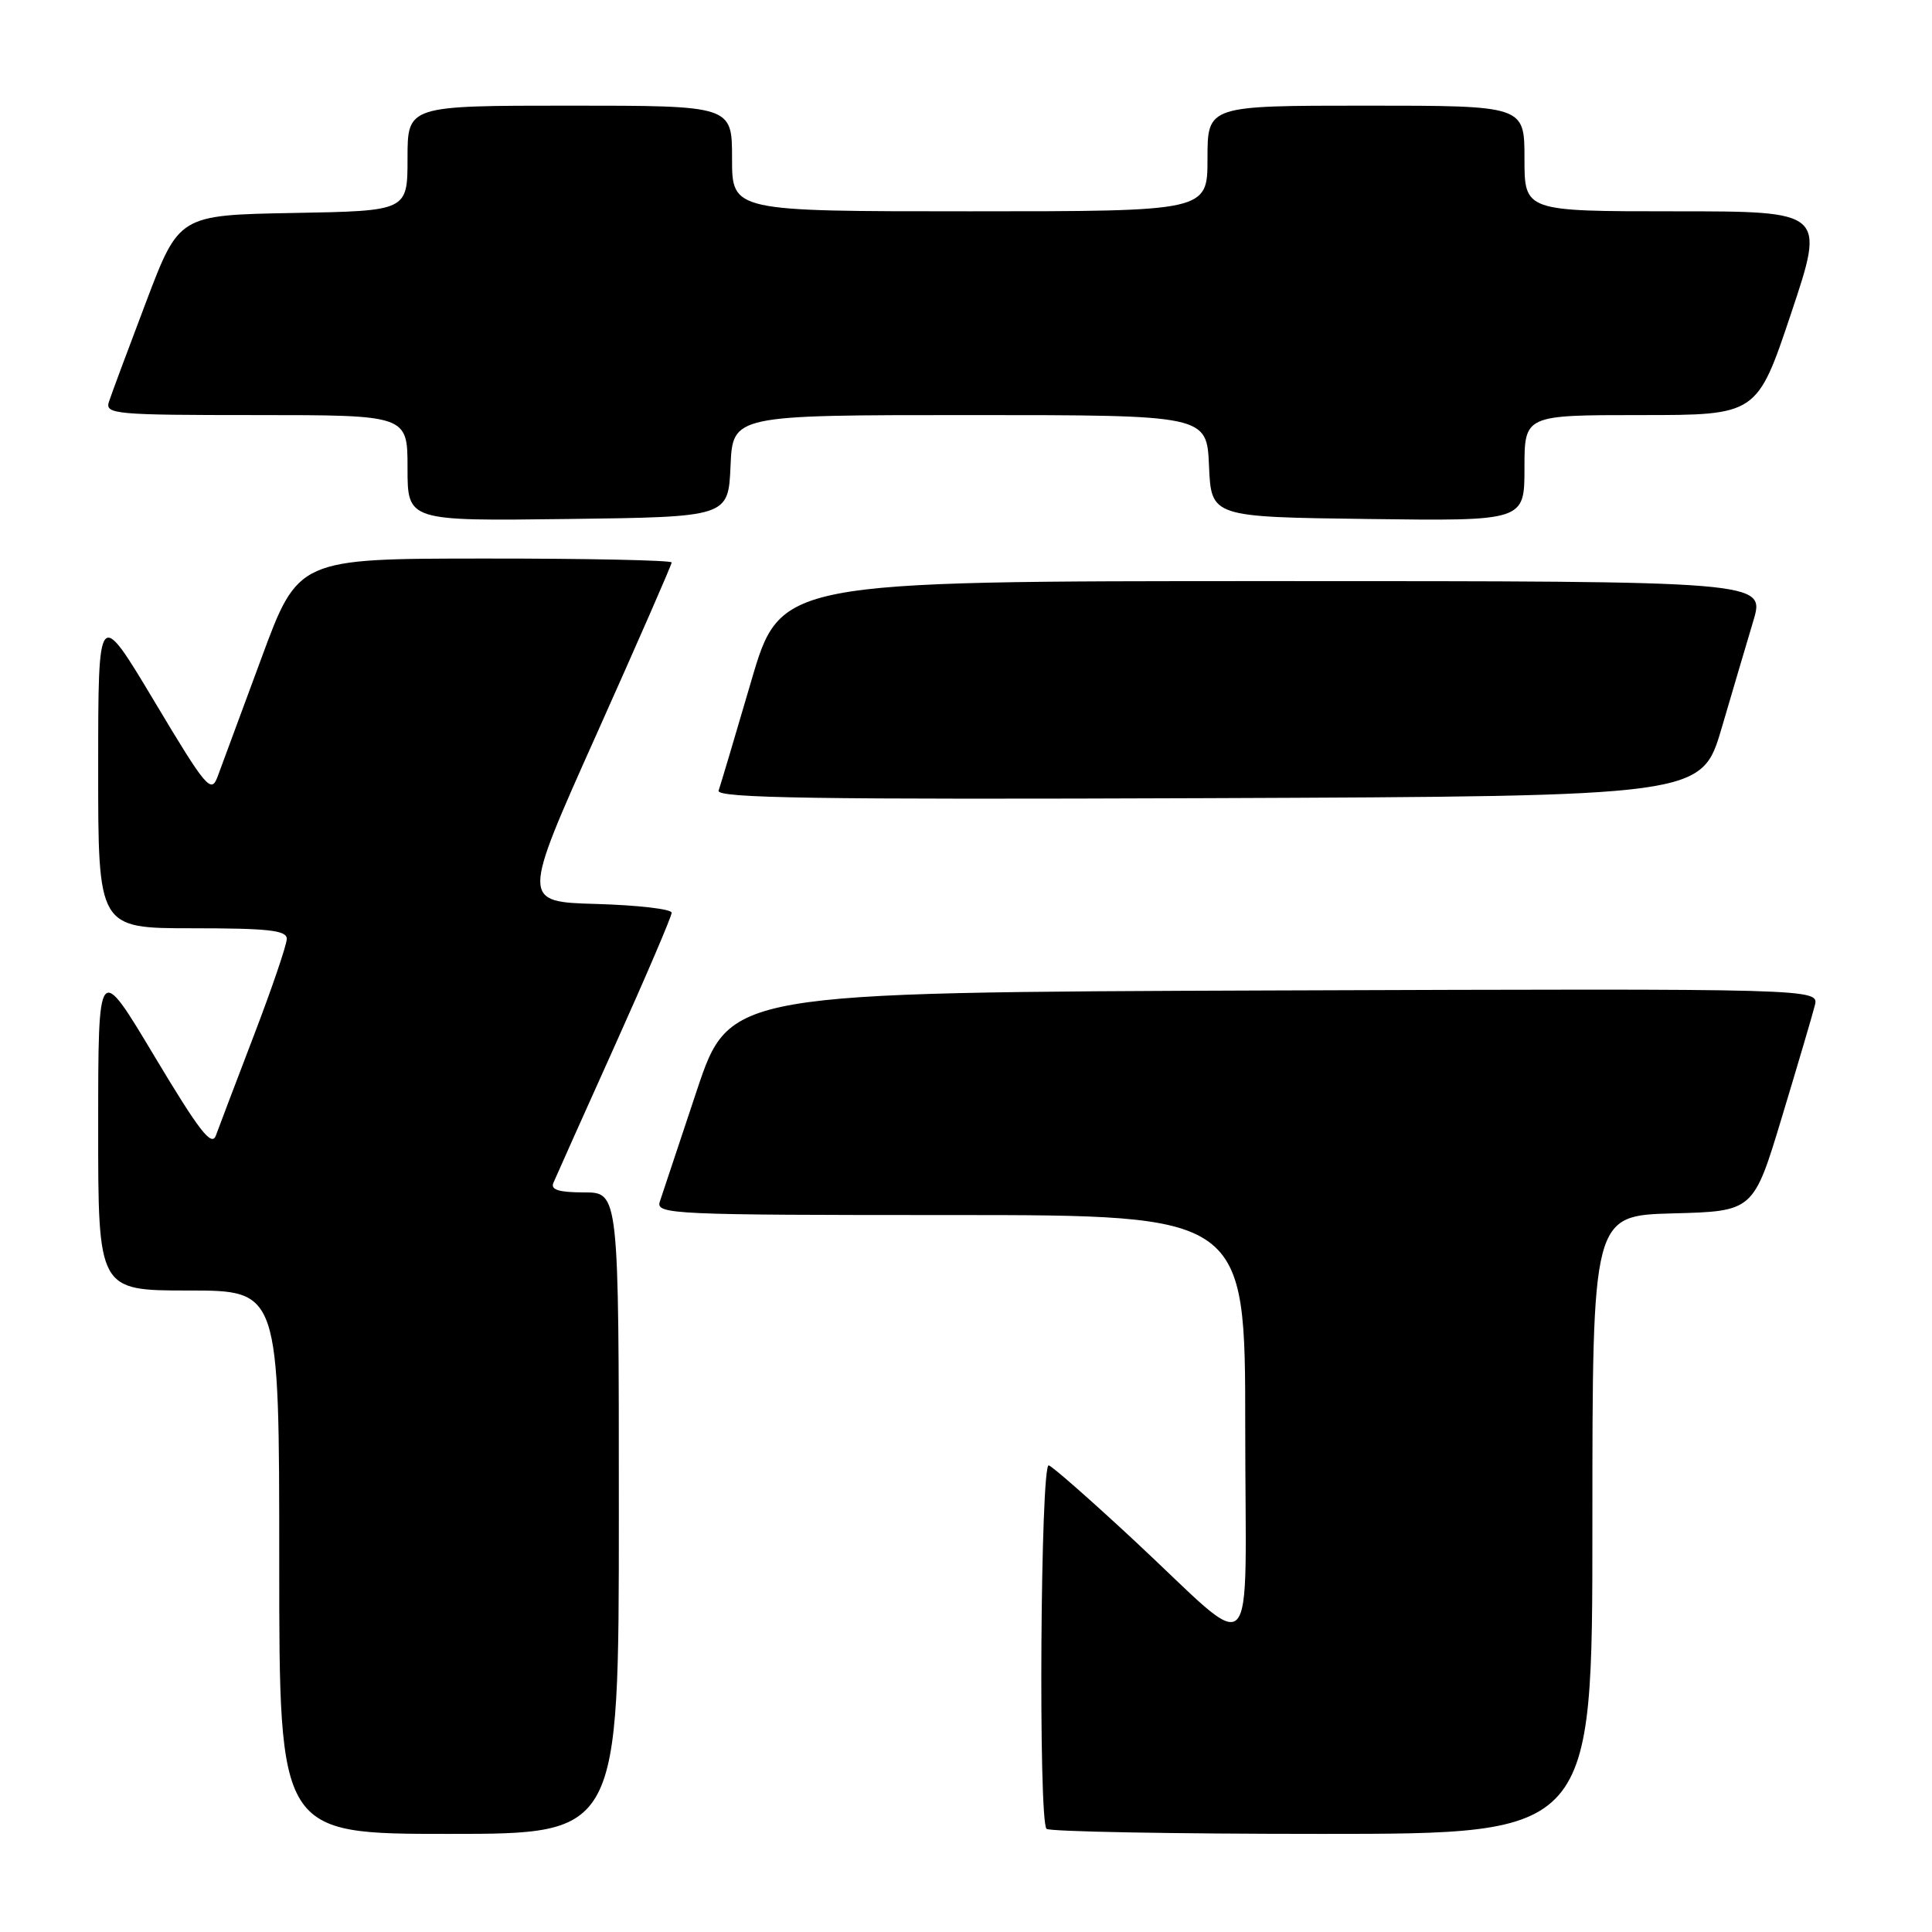 <?xml version="1.0" encoding="UTF-8" standalone="no"?>
<!DOCTYPE svg PUBLIC "-//W3C//DTD SVG 1.1//EN" "http://www.w3.org/Graphics/SVG/1.1/DTD/svg11.dtd" >
<svg xmlns="http://www.w3.org/2000/svg" xmlns:xlink="http://www.w3.org/1999/xlink" version="1.1" viewBox="0 0 256 256">
 <g >
 <path fill="currentColor"
d=" M 82.00 200.50 C 82.00 158.00 82.00 158.00 77.39 158.00 C 74.09 158.00 72.94 157.65 73.32 156.75 C 73.61 156.06 77.25 147.92 81.42 138.66 C 85.59 129.39 89.00 121.42 89.00 120.94 C 89.00 120.46 84.52 119.94 79.05 119.78 C 69.10 119.50 69.10 119.50 79.05 97.28 C 84.52 85.06 89.00 74.82 89.00 74.53 C 89.00 74.24 77.86 74.00 64.25 74.01 C 39.50 74.02 39.50 74.02 34.62 87.26 C 31.93 94.54 29.32 101.60 28.82 102.94 C 27.98 105.19 27.30 104.39 20.46 92.94 C 13.01 80.50 13.01 80.50 13.01 101.75 C 13.00 123.00 13.00 123.00 25.50 123.00 C 35.55 123.00 38.00 123.27 38.00 124.40 C 38.00 125.17 36.05 130.91 33.66 137.15 C 31.27 143.39 29.00 149.38 28.61 150.45 C 28.05 152.01 26.42 149.90 20.46 139.95 C 13.01 127.50 13.01 127.50 13.01 149.25 C 13.00 171.00 13.00 171.00 25.00 171.00 C 37.00 171.00 37.00 171.00 37.00 207.00 C 37.00 243.00 37.00 243.00 59.50 243.00 C 82.00 243.00 82.00 243.00 82.00 200.50 Z  M 211.00 202.03 C 211.00 161.07 211.00 161.07 221.67 160.78 C 232.35 160.50 232.35 160.50 236.12 148.00 C 238.20 141.12 240.16 134.48 240.47 133.24 C 241.04 130.99 241.04 130.99 168.86 131.24 C 96.68 131.50 96.68 131.50 92.33 144.50 C 89.94 151.65 87.73 158.29 87.42 159.25 C 86.90 160.90 89.18 161.00 125.93 161.00 C 165.00 161.00 165.00 161.00 165.00 189.07 C 165.00 221.61 166.97 219.63 150.16 204.00 C 144.54 198.78 139.51 194.35 138.97 194.17 C 137.87 193.79 137.57 241.24 138.67 242.33 C 139.03 242.70 155.46 243.00 175.17 243.00 C 211.00 243.00 211.00 243.00 211.00 202.03 Z  M 228.12 96.50 C 229.57 91.55 231.47 85.14 232.33 82.25 C 233.89 77.00 233.89 77.00 168.66 77.00 C 103.42 77.00 103.42 77.00 99.54 90.25 C 97.41 97.54 95.46 104.07 95.22 104.76 C 94.87 105.76 107.99 105.96 160.12 105.76 C 225.47 105.50 225.47 105.50 228.12 96.50 Z  M 96.80 61.75 C 97.09 55.00 97.09 55.00 128.50 55.00 C 159.91 55.00 159.91 55.00 160.20 61.75 C 160.50 68.50 160.50 68.50 181.25 68.77 C 202.00 69.04 202.00 69.04 202.00 62.02 C 202.00 55.00 202.00 55.00 217.41 55.00 C 232.82 55.00 232.82 55.00 237.34 41.50 C 241.85 28.00 241.85 28.00 221.93 28.00 C 202.00 28.00 202.00 28.00 202.00 21.00 C 202.00 14.00 202.00 14.00 181.00 14.00 C 160.00 14.00 160.00 14.00 160.00 21.00 C 160.00 28.00 160.00 28.00 128.50 28.00 C 97.00 28.00 97.00 28.00 97.00 21.00 C 97.00 14.00 97.00 14.00 75.50 14.00 C 54.00 14.00 54.00 14.00 54.00 20.97 C 54.00 27.95 54.00 27.95 38.86 28.22 C 23.72 28.50 23.72 28.50 19.36 40.00 C 16.96 46.33 14.74 52.29 14.43 53.25 C 13.90 54.88 15.27 55.00 33.93 55.00 C 54.00 55.00 54.00 55.00 54.00 62.02 C 54.00 69.04 54.00 69.04 75.25 68.77 C 96.50 68.50 96.50 68.50 96.80 61.75 Z "/>
</g>
</svg>